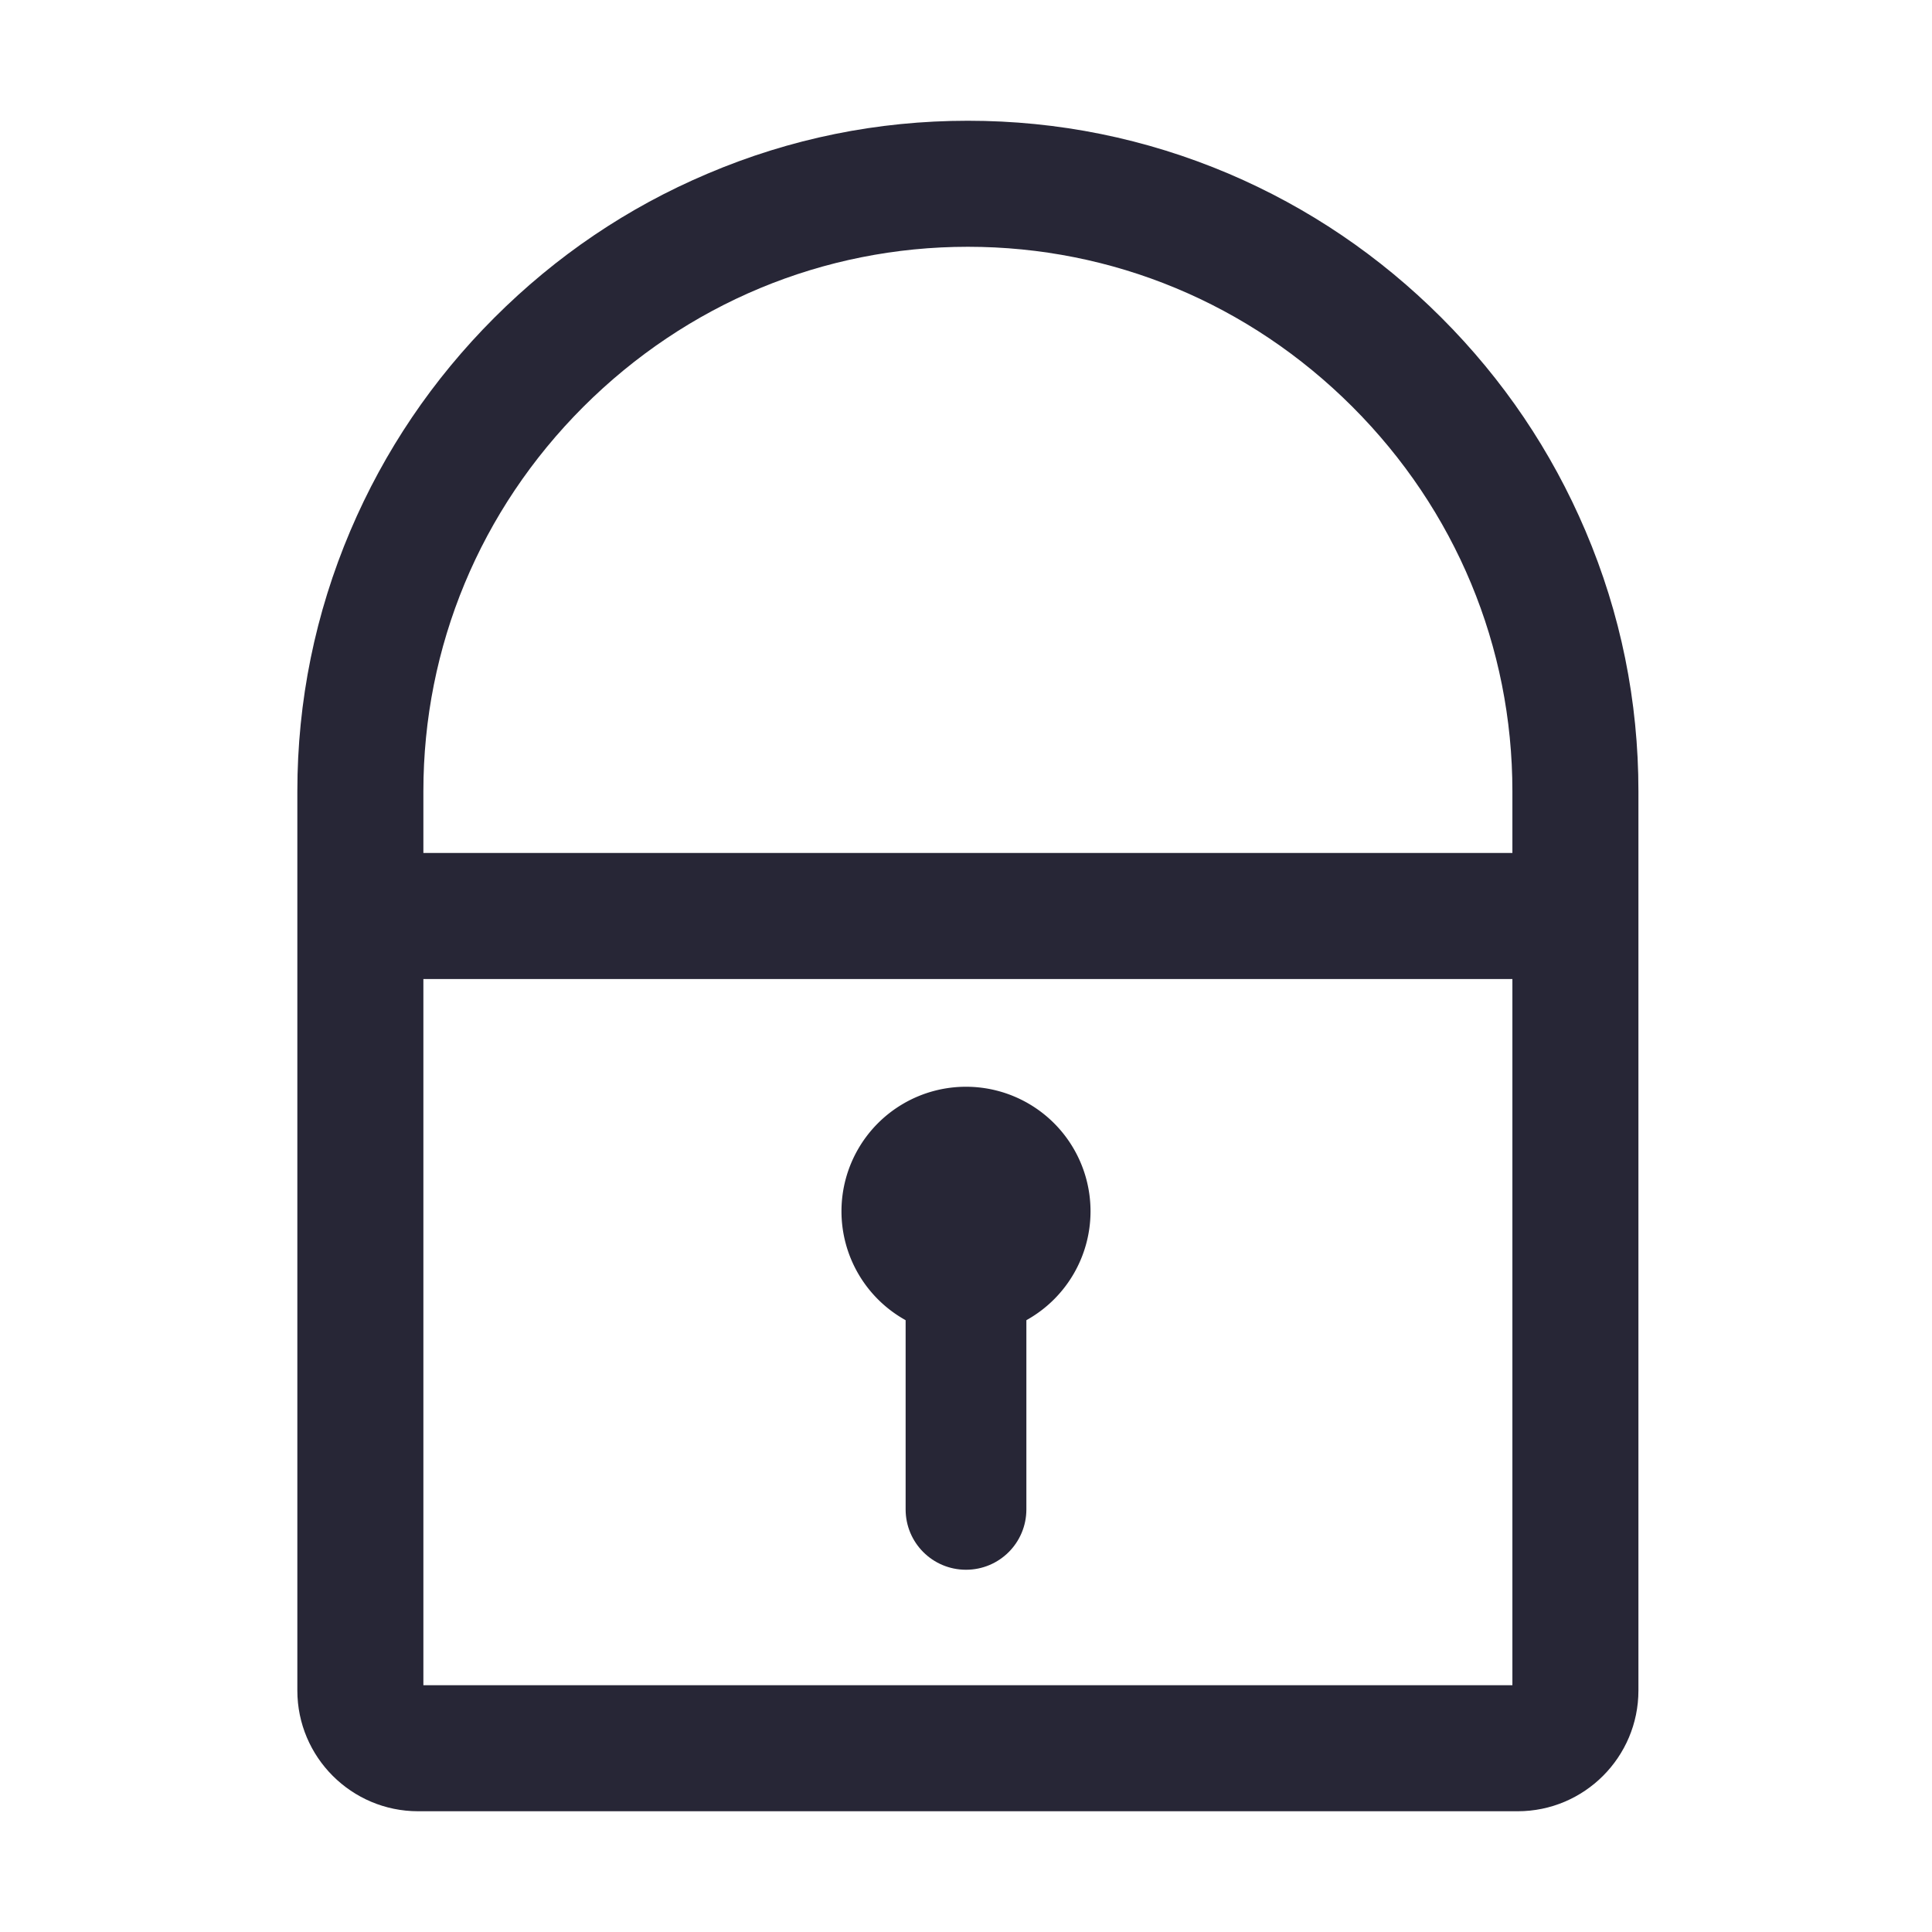 <?xml version="1.0" encoding="utf-8"?>
<!DOCTYPE svg PUBLIC "-//W3C//DTD SVG 1.1//EN" "http://www.w3.org/Graphics/SVG/1.1/DTD/svg11.dtd">
<svg style="width:308px;height:308px;" version="1.1" id="图形" xmlns="http://www.w3.org/2000/svg" xmlns:xlink="http://www.w3.org/1999/xlink" x="0px" y="0px" width="1024px" height="1024px" viewBox="0 0 1024 1024" enable-background="new 0 0 1024 1024" xml:space="preserve">
  <path class="svgpath" data-index="path_0" fill="#272636" d="M868.4 461l0-41.6c0-47.8-9.4-94.2-28.1-138.1-18-42.3-43.6-80.2-76.3-112.9C731.3 135.7 693.4 110 651.1 92 607.2 73.4 560.8 64 513 64c-47.8 0-94.2 9.4-138.1 28.1C332.6 110 294.7 135.7 262 168.4 229.3 201.1 203.7 239 185.7 281.3c-18.6 43.8-28.1 90.3-28.1 138.1l0 228.9L157.6 896c0 35.3 28.7 64 64 64l582.8 0c35.3 0 64-28.7 64-64L868.4 461zM224.4 419.4c0-76.7 30.1-149.1 84.8-203.8C363.9 161 436.3 130.8 513 130.8s149.1 30.1 203.8 84.8c54.7 54.7 84.8 127.1 84.8 203.8l0 32.7-577.2 0L224.4 419.4zM801.6 648.3l0 244.9L224.4 893.2 224.4 518.9l577.2 0L801.6 648.3z" />
<path class="svgpath" data-index="path_1" fill="#272636" d="M512 642m-66 0a66 66 0 1 0 132 0 66 66 0 1 0 -132 0Z" />
<path class="svgpath" data-index="path_2" fill="#272636" d="M480 800 480 691l64 0 0 109c0 17.7-14.3 32-32 32l0 0C494.3 832 480 817.7 480 800z" />

</svg>
